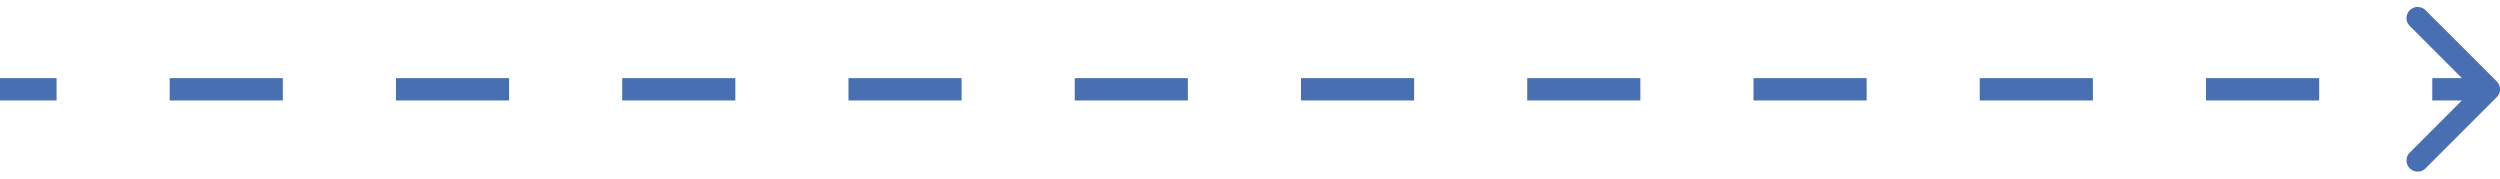<svg width="224" height="16" fill="none" xmlns="http://www.w3.org/2000/svg"><path d="M223.707 8.707a1 1 0 000-1.414L217.343.929a1 1 0 10-1.414 1.414L221.586 8l-5.657 5.657a1 1 0 101.414 1.414l6.364-6.364zM0 9h5.068V7H0v2zm15.204 0h10.137V7H15.204v2zm20.273 0h10.137V7H35.477v2zM55.75 9h10.136V7H55.75v2zm20.273 0h10.136V7H76.023v2zm20.273 0h10.136V7H96.296v2zm20.272 0h10.137V7h-10.137v2zm20.273 0h10.136V7h-10.136v2zm20.273 0h10.136V7h-10.136v2zm20.272 0h10.137V7h-10.137v2zm20.273 0h10.137V7h-10.137v2zm20.273 0H223V7h-5.068v2z" fill="#476FB2"/></svg>